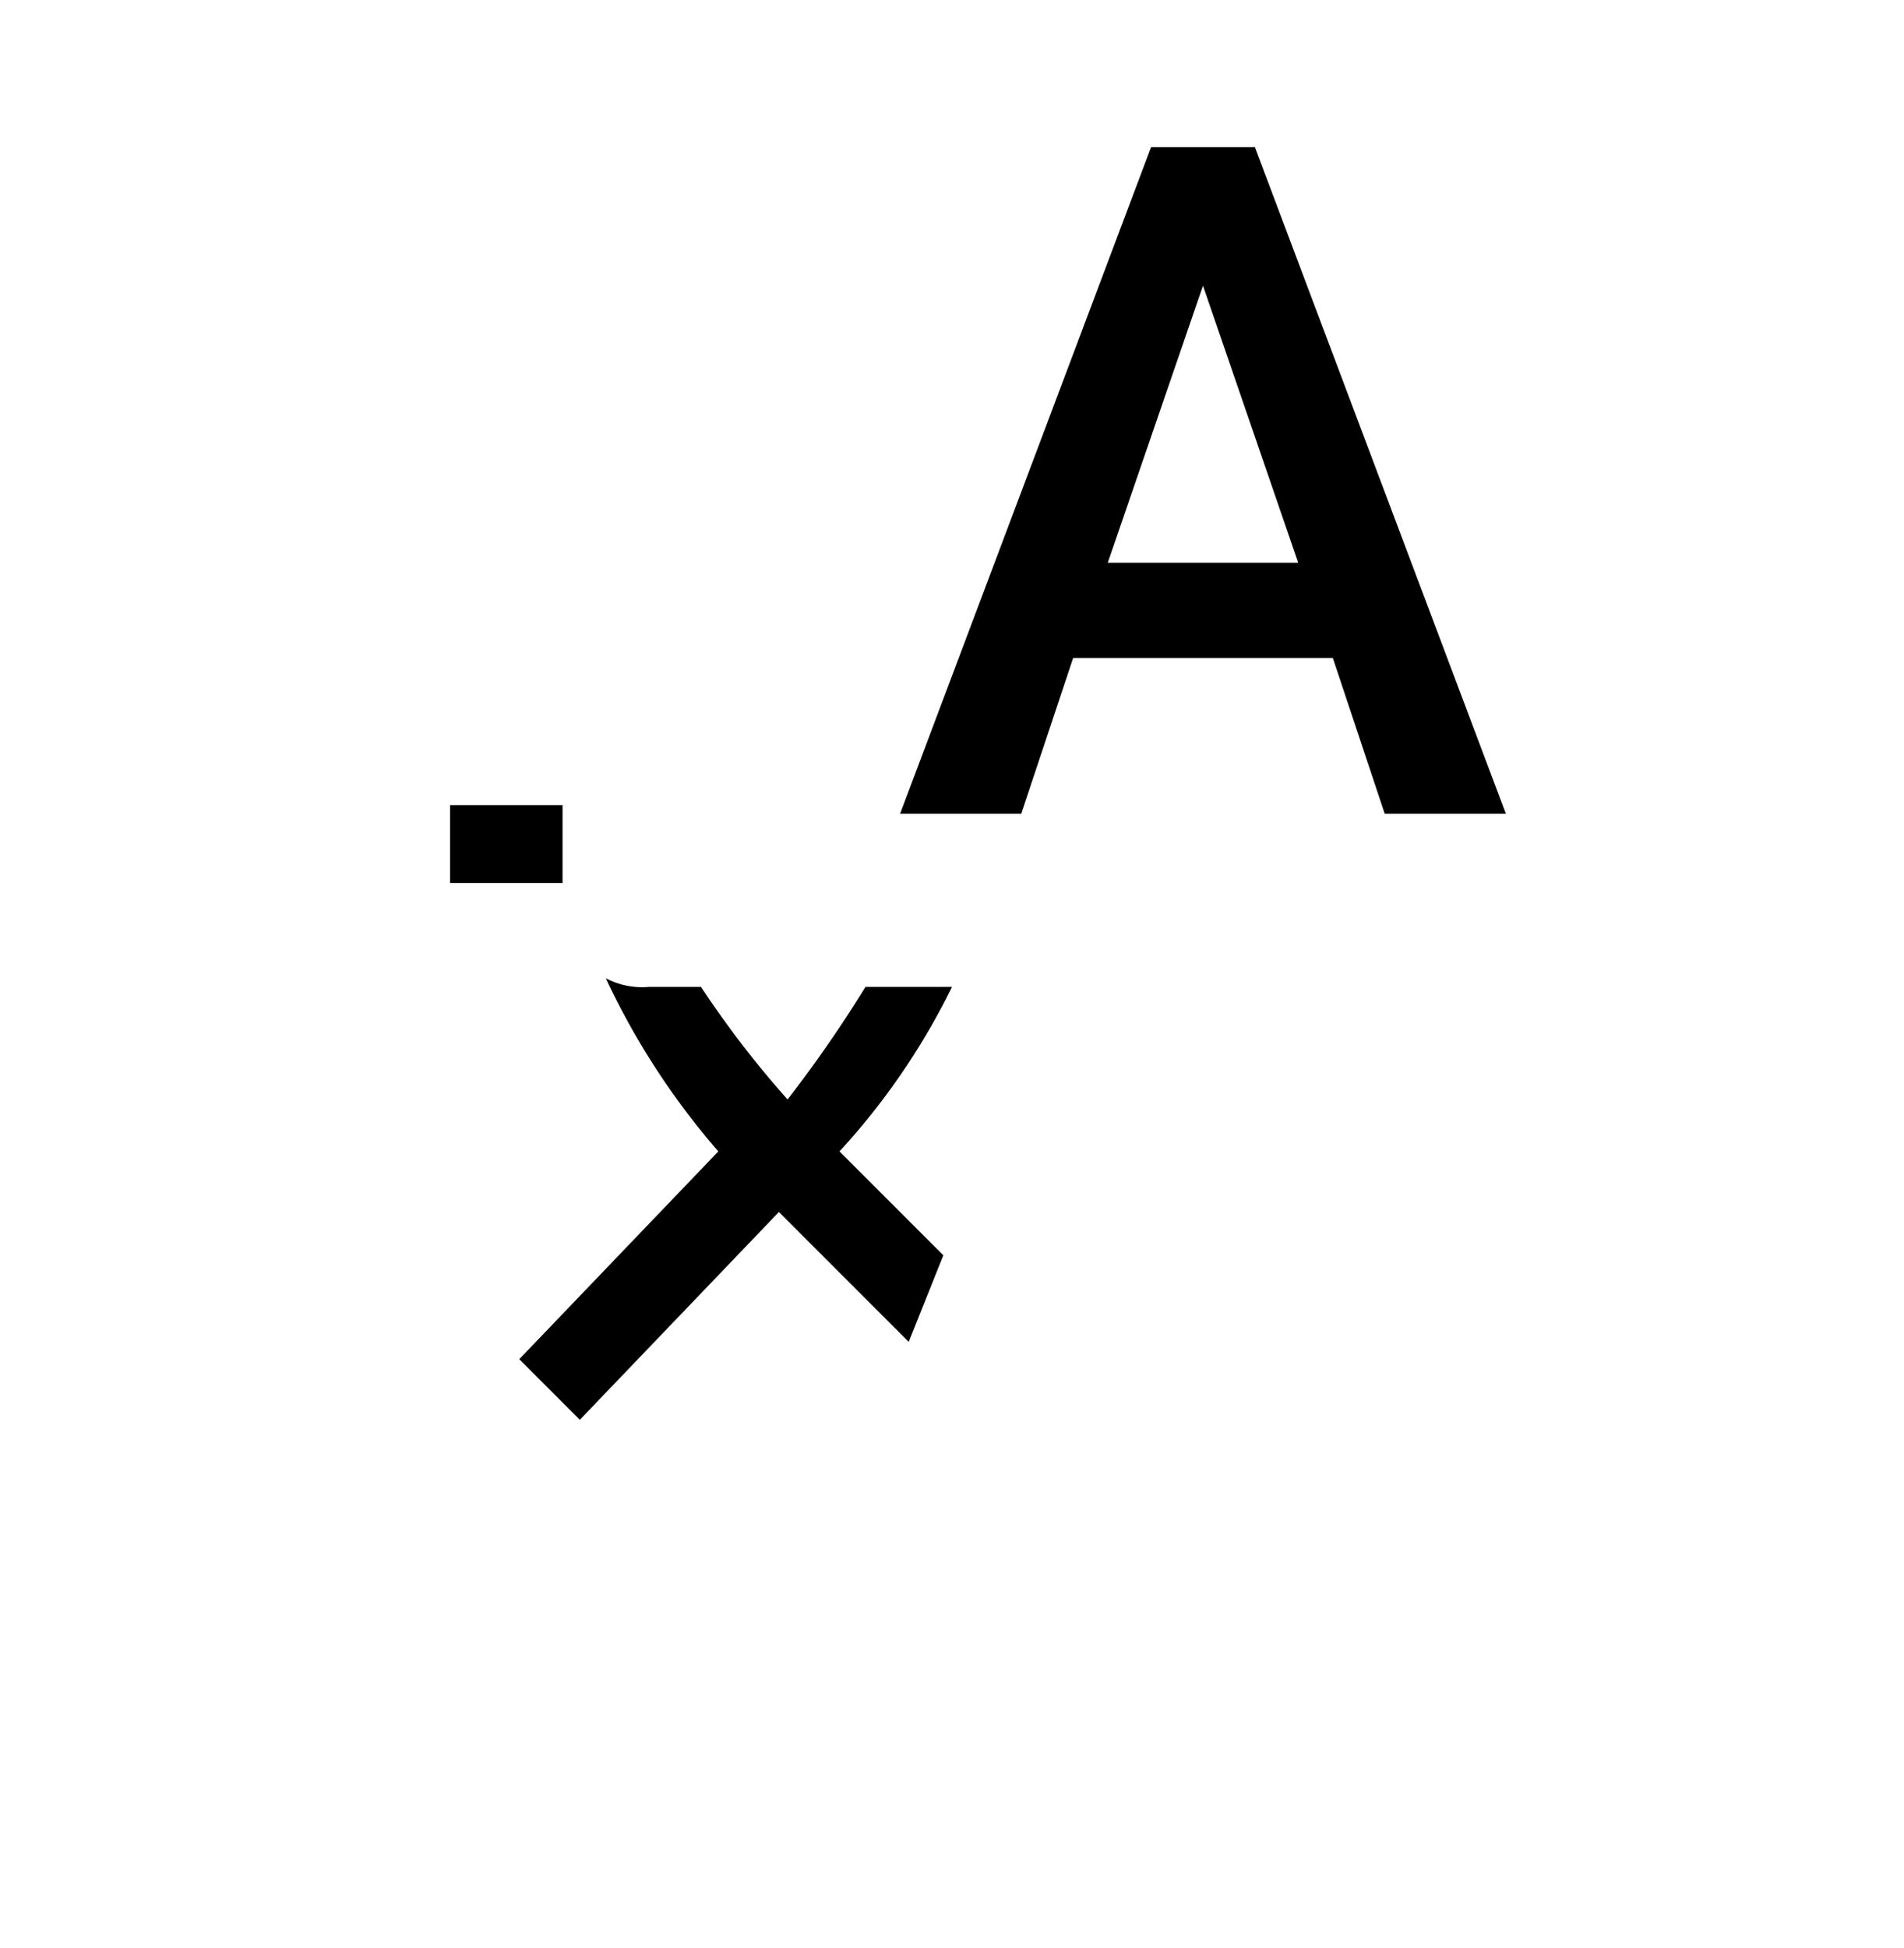 <svg xmlns="http://www.w3.org/2000/svg" width="22" height="22.5" viewBox="0 0 22 22.5"><defs><style>.a{fill:none;;stroke-linecap:round;stroke-linejoin:round;stroke-miterlimit:10;}</style></defs><g transform="translate(-1 -1)"><path class="a" d="M22.5,2.5v14l-4-4H8.5a1.075,1.075,0,0,1-1-1v-9a1,1,0,0,1,1-1h13A.945.945,0,0,1,22.5,2.5Z"/><path class="a" d="M22.5,2.5v14l-4-4H8.5a1.075,1.075,0,0,1-1-1v-9a1,1,0,0,1,1-1h13A.945.945,0,0,1,22.5,2.5Z"/><path class="b" d="M16.4,8.6h-3l-.6,1.8H11.4l2.9-7.7h1.2l2.9,7.7H17ZM13.8,7.5H16L14.9,4.3Z"/><path class="a" d="M7.5,8h-5a1,1,0,0,0-1,1V23l4-4h10a.945.945,0,0,0,1-1V12.5"/><path class="b" d="M10.7,14.3A8.016,8.016,0,0,0,12,12.4H11a14.629,14.629,0,0,1-.9,1.3,11.319,11.319,0,0,1-1-1.3H8.5a.9.9,0,0,1-.5-.1,8.577,8.577,0,0,0,1.3,2L7,16.7l.7.7L10,15l1.5,1.5.4-1-1.2-1.2Zm-3.2-4H6.2v.9H7.5Z"/></g></svg>

